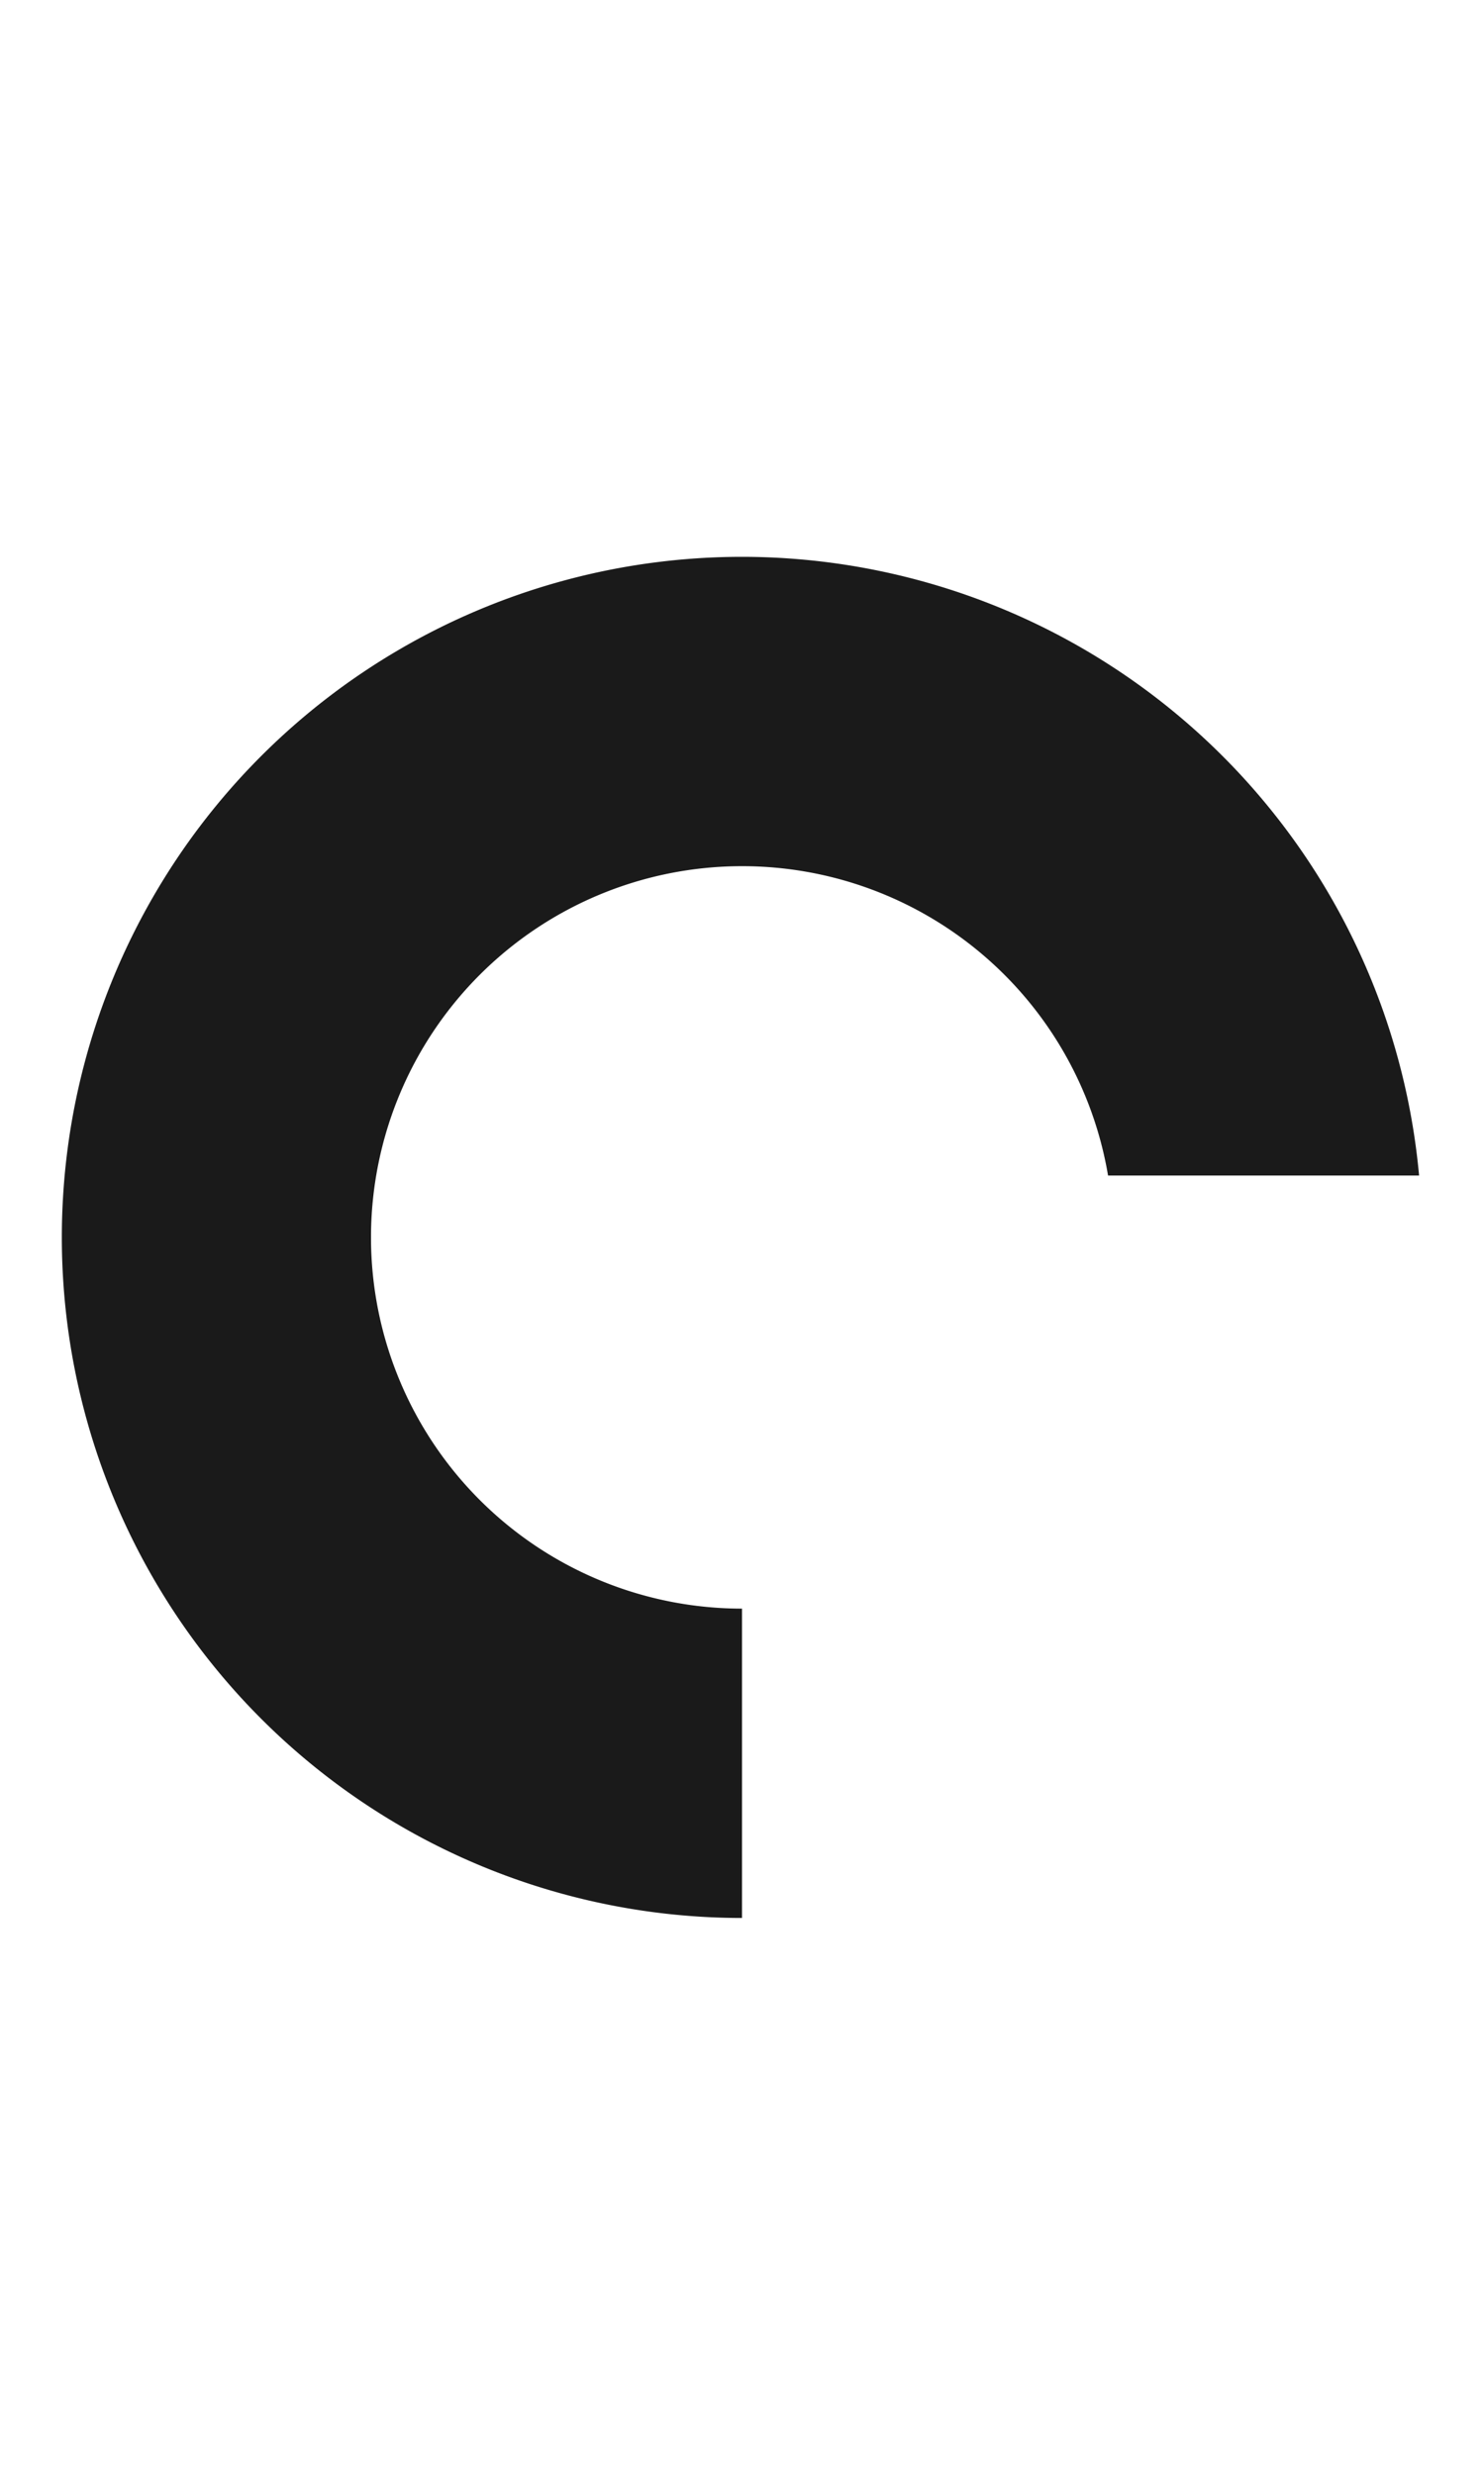 <?xml version="1.0" encoding="UTF-8" standalone="no"?>
<!-- Created with Inkscape (http://www.inkscape.org/) -->

<svg
   width="2.4mm"
   height="4mm"
   viewBox="0 0 2.4 4"
   version="1.1"
   id="svg1"
   inkscape:version="1.4.1-rc (d9e8dc1fe0, 2025-03-10)"
   sodipodi:docname="e.svg"
   xmlns:inkscape="http://www.inkscape.org/namespaces/inkscape"
   xmlns:sodipodi="http://sodipodi.sourceforge.net/DTD/sodipodi-0.dtd"
   xmlns="http://www.w3.org/2000/svg"
   xmlns:svg="http://www.w3.org/2000/svg">
  <sodipodi:namedview
     id="namedview1"
     pagecolor="#ffffff"
     bordercolor="#000000"
     borderopacity="0.25"
     inkscape:showpageshadow="2"
     inkscape:pageopacity="0.0"
     inkscape:pagecheckerboard="0"
     inkscape:deskcolor="#d1d1d1"
     inkscape:document-units="mm"
     inkscape:zoom="64.665904"
     inkscape:cx="4.020666"
     inkscape:cy="7.9640115"
     inkscape:window-width="1920"
     inkscape:window-height="1010"
     inkscape:window-x="0"
     inkscape:window-y="32"
     inkscape:window-maximized="1"
     inkscape:current-layer="layer1"
     showgrid="true"
     showguides="true">
    <inkscape:grid
       id="grid2"
       units="mm"
       originx="0"
       originy="0"
       spacingx="0.1"
       spacingy="0.1"
       empcolor="#0099e5"
       empopacity="0.302"
       color="#0099e5"
       opacity="0.149"
       empspacing="40"
       enabled="true"
       visible="true"
       dotted="false" />
    <sodipodi:guide
       position="0.7,0.9"
       orientation="0,-1"
       id="guide1"
       inkscape:locked="false" />
    <sodipodi:guide
       position="0.7,3.1"
       orientation="0,-1"
       id="guide2"
       inkscape:locked="false" />
  </sodipodi:namedview>
  <defs
     id="defs1" />
  <g
     inkscape:label="Layer 1"
     inkscape:groupmode="layer"
     id="layer1">
    <path
       id="path2"
       style="fill:#1a1a1a;stroke:#000000;stroke-width:0;stroke-linecap:round;stroke-linejoin:round"
       d="M 1.2,0.9 A 1.1,1.1 0 0 0 0.1,2 1.1,1.1 0 0 0 1.2,3.1 V 2.6 A 0.6,0.6 0 0 1 0.6,2 0.6,0.6 0 0 1 1.2,1.4 0.6,0.6 0 0 1 1.792,1.9 H 2.295 A 1.1,1.1 0 0 0 1.2,0.9 Z" />
  </g>
</svg>
